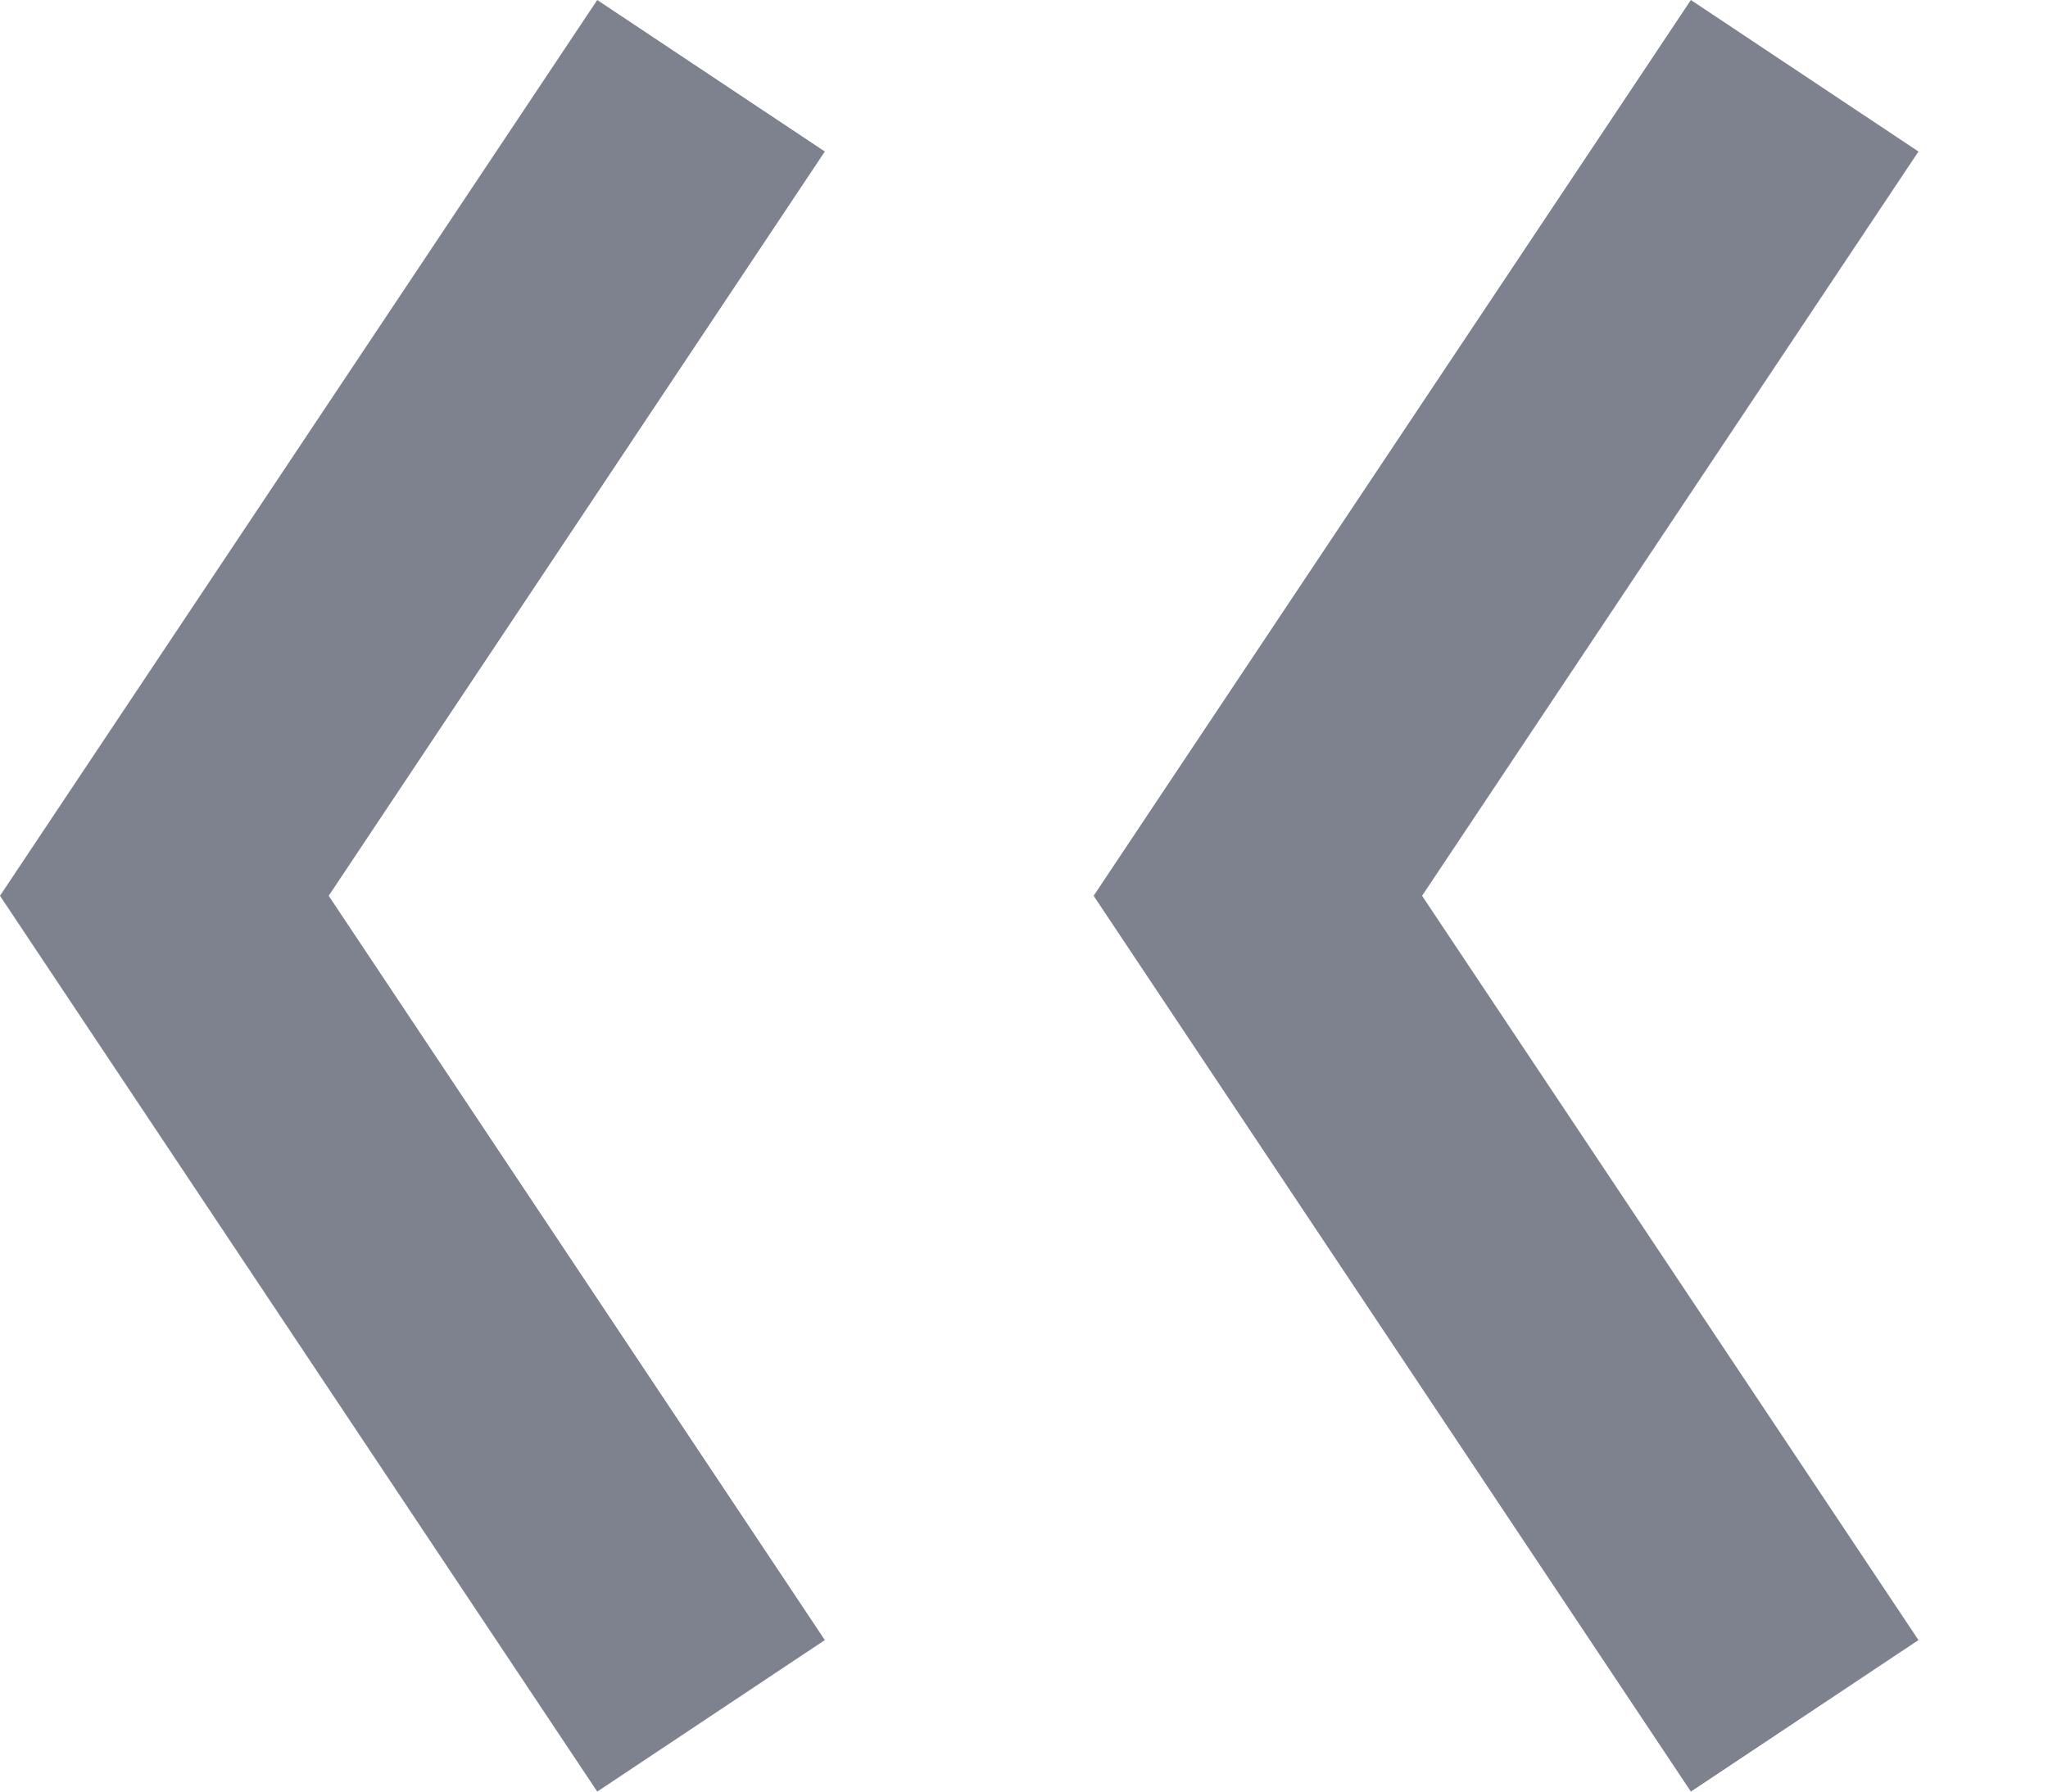 <svg width="8" height="7" viewBox="0 0 8 7" fill="none" xmlns="http://www.w3.org/2000/svg">
<path fill-rule="evenodd" clip-rule="evenodd" d="M1.284 3.5L3.222 0.592L2.333 0L0 3.5L2.333 7L3.222 6.408L1.284 3.5Z" fill="#7E818E"/>
<path fill-rule="evenodd" clip-rule="evenodd" d="M5.555 3.5L7.494 0.592L6.605 0L4.272 3.5L6.605 7L7.494 6.408L5.555 3.5Z" fill="#7E818E"/>
</svg>

